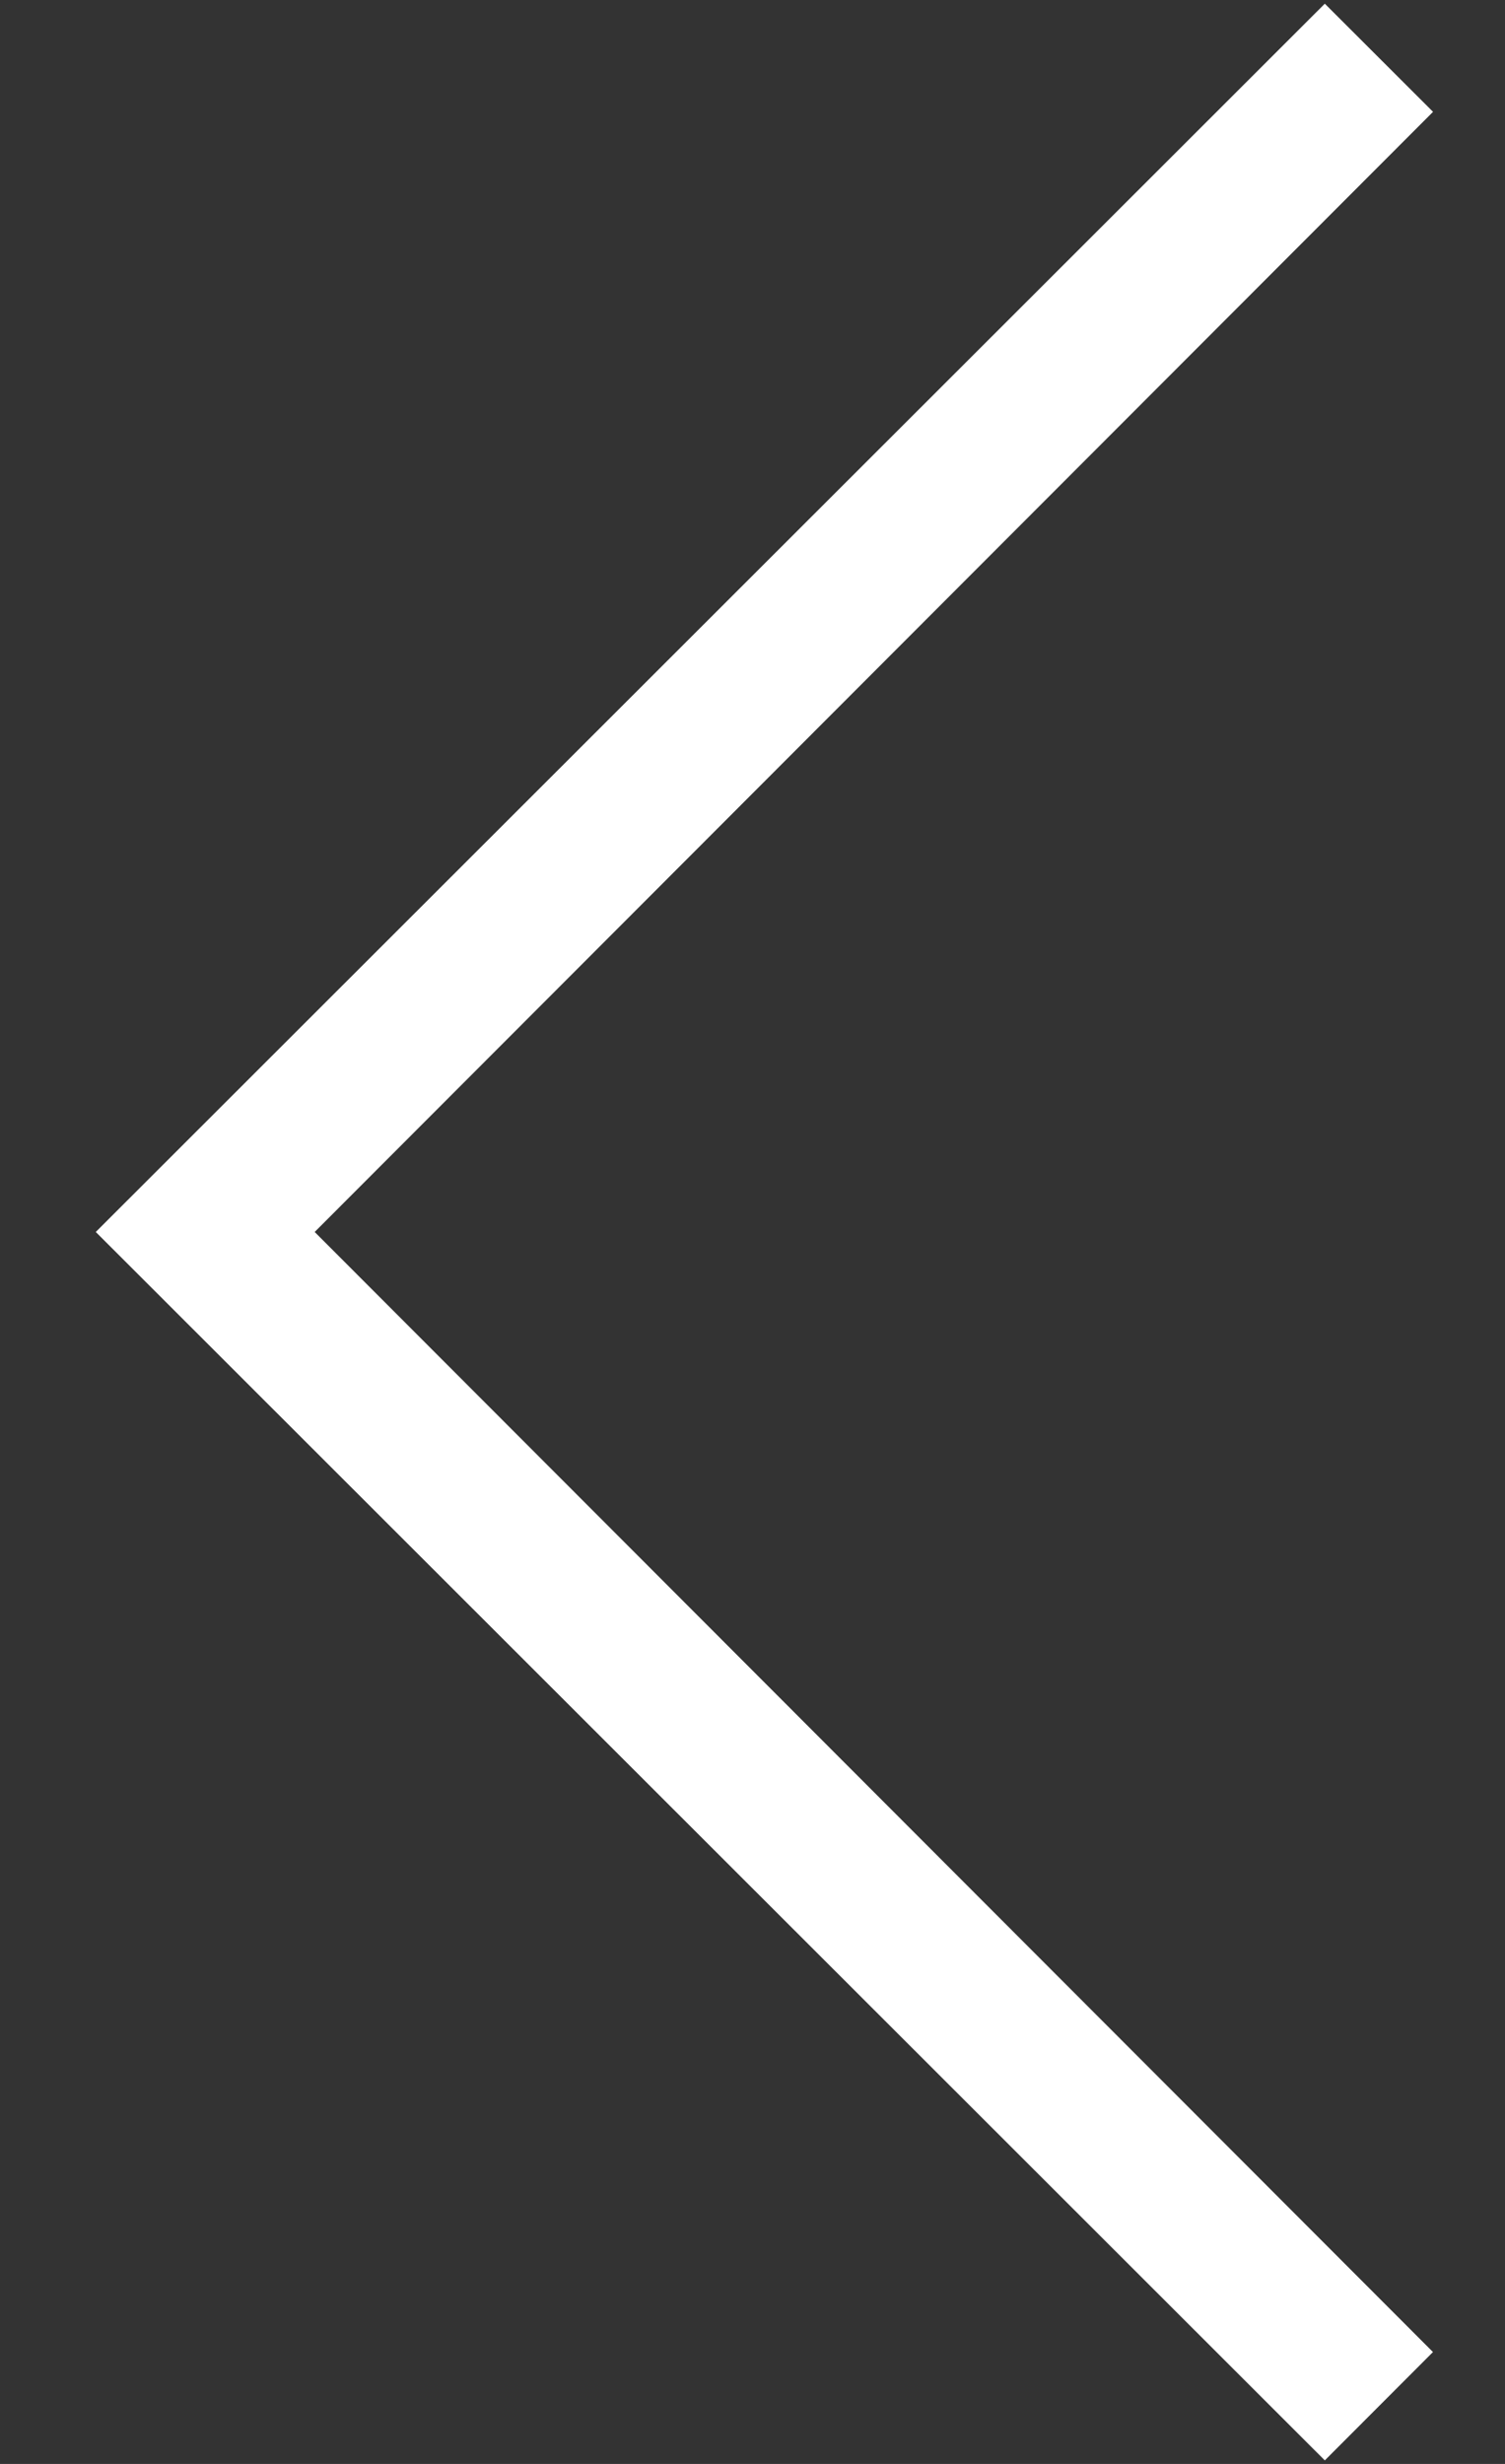<svg width="11" height="18" fill="none" xmlns="http://www.w3.org/2000/svg"><rect width="100%" height="100%" fill="#333333" stroke="none"/><path d="M10.474 17.183L2.3 9 10.474.817l-.791-.79L.7 9l8.983 8.974.79-.791z" fill="#fff"/></svg>